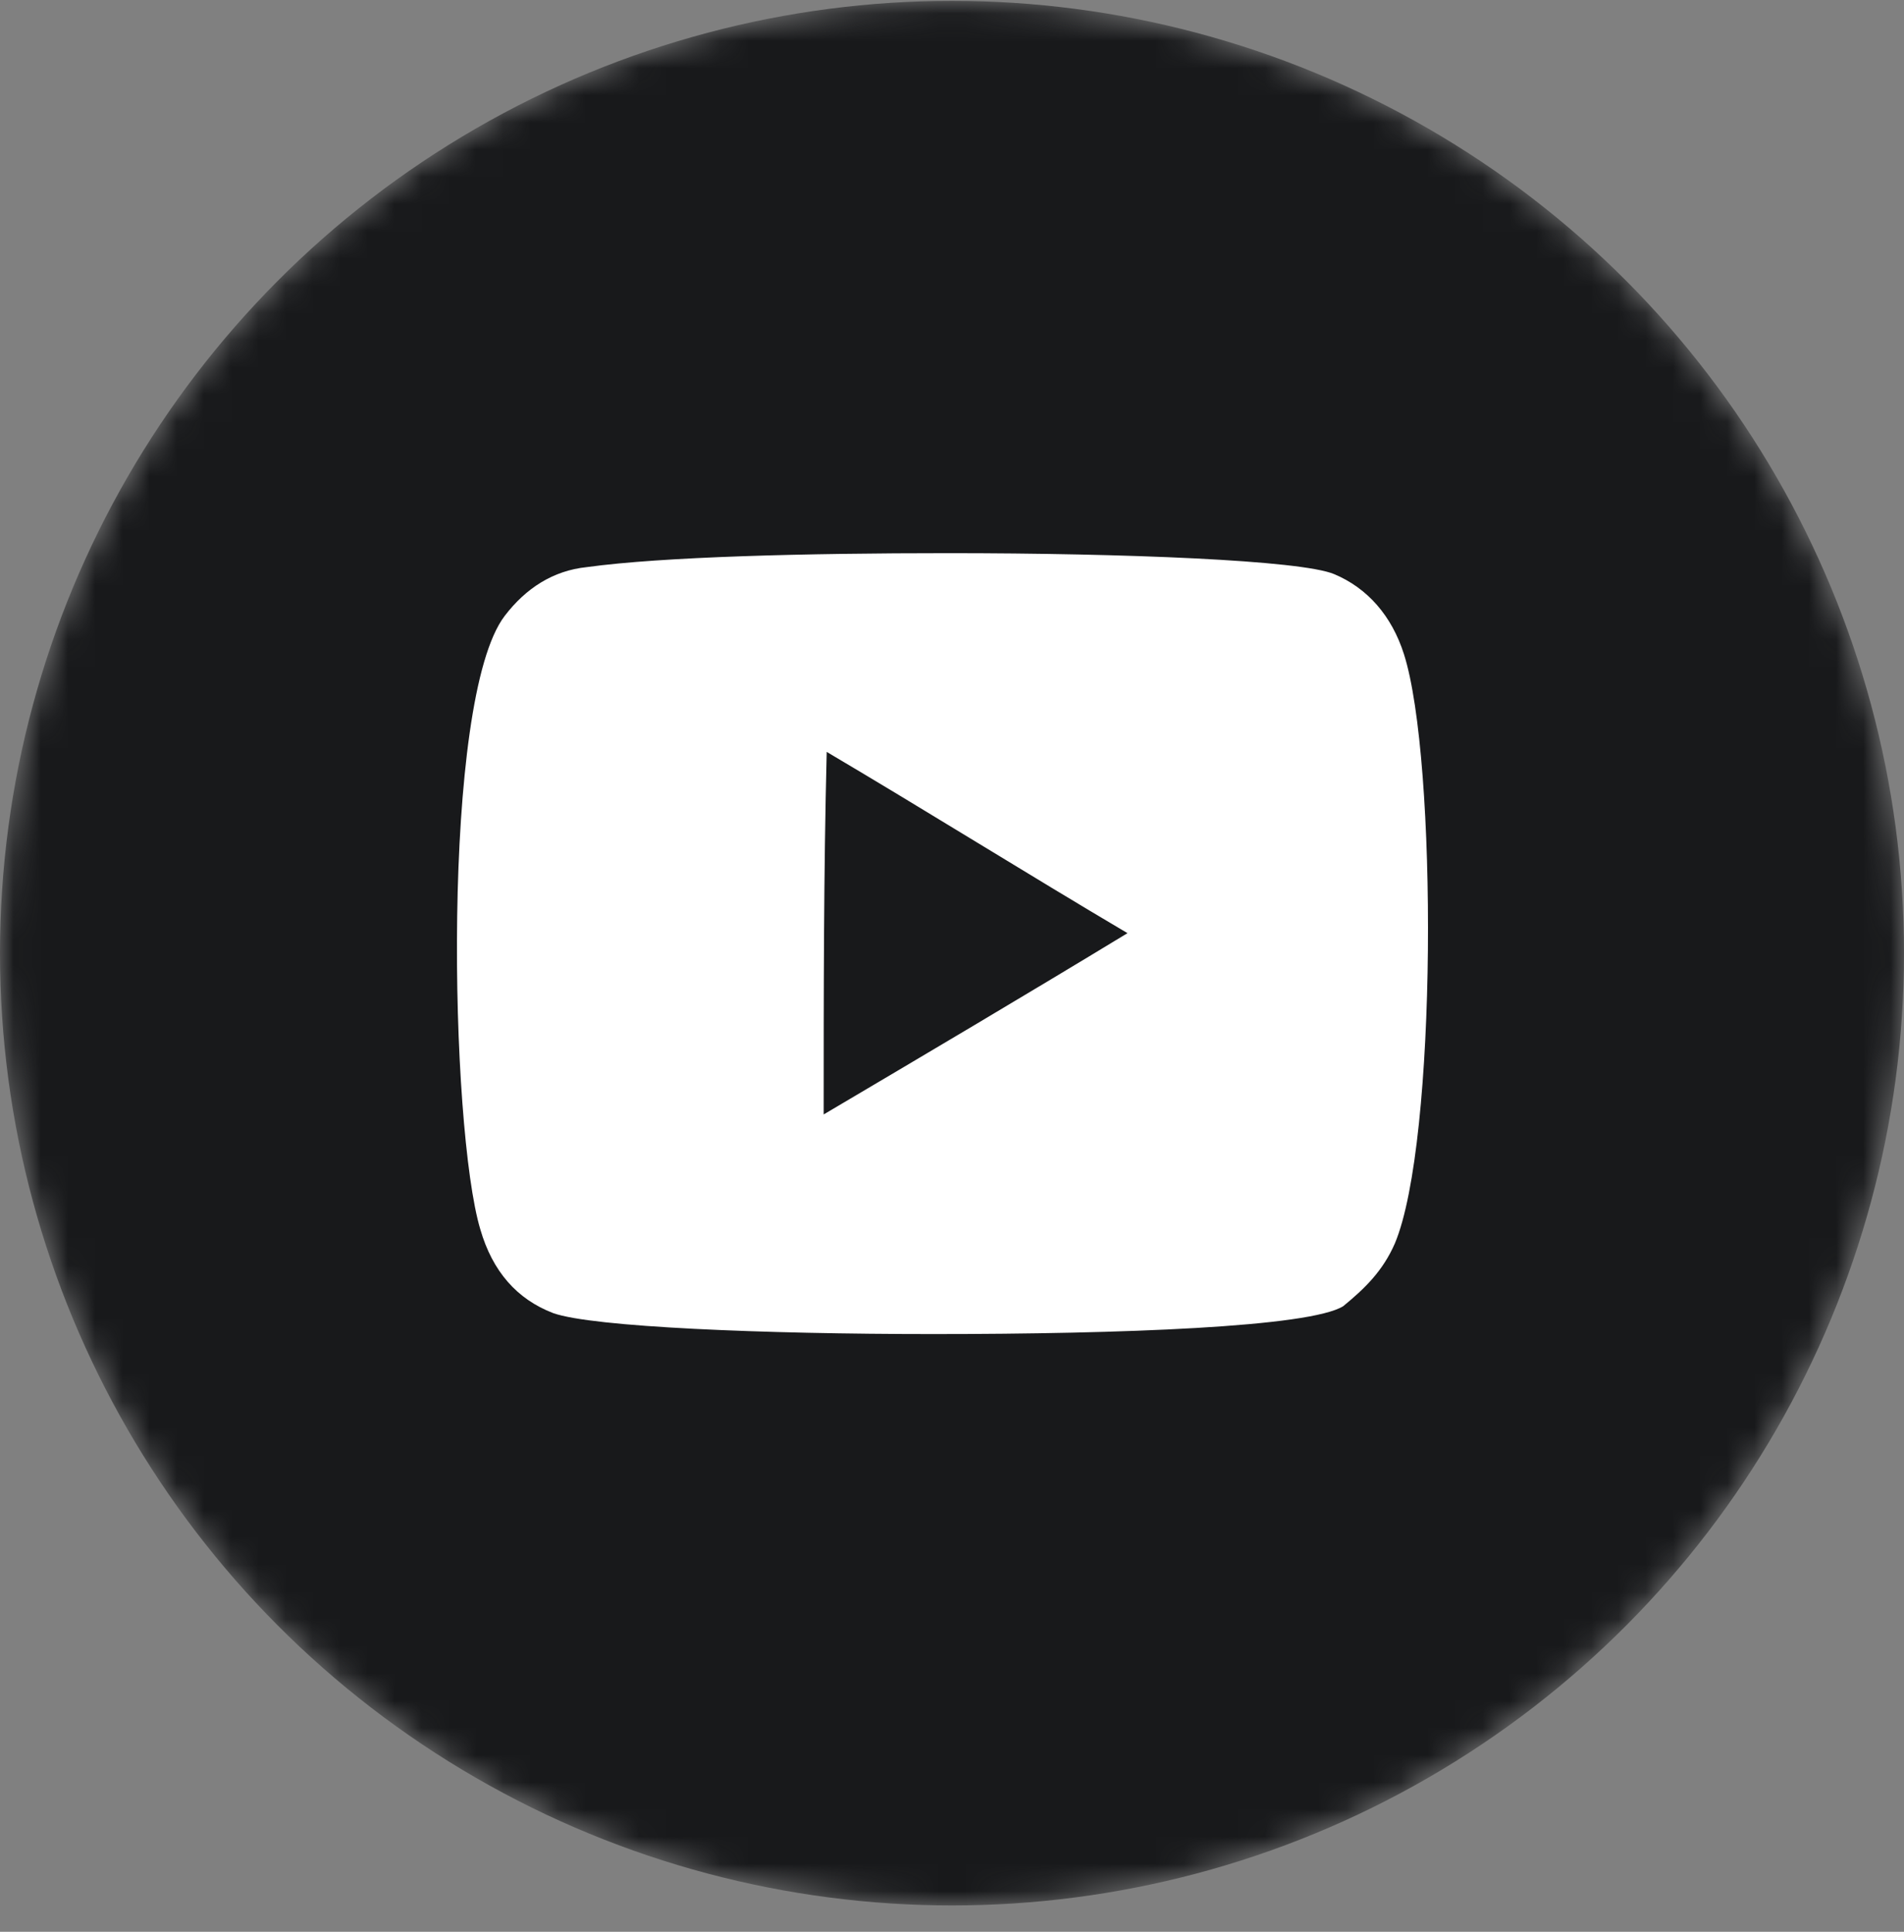 <svg width="70" height="71" viewBox="0 0 70 71" fill="none" xmlns="http://www.w3.org/2000/svg">
<rect x="0" y="0" width="70" height="71" fill="#808080" stroke="none"/>
<mask id="mask0_845_1148" style="mask-type:alpha" maskUnits="userSpaceOnUse" x="0" y="0" width="70" height="71">
<circle cx="35" cy="35.032" r="35" fill="#222427"/>
</mask>
<g mask="url(#mask0_845_1148)">
<circle cx="35" cy="35.032" r="35" fill="#18191B"/>
<path d="M51.617 24.047C52.845 27.891 52.845 41.985 51.282 45.7C50.835 46.725 50.164 47.366 49.383 48.007C48.154 48.775 41.229 49.032 34.303 49.032C28.048 49.032 21.793 48.775 20.341 48.263C19.001 47.75 18.107 46.725 17.66 45.188C16.543 41.472 16.208 25.713 18.554 22.638C19.336 21.613 20.341 20.972 21.57 20.844C24.362 20.46 29.612 20.331 34.862 20.331C41.34 20.331 47.819 20.588 49.047 21.1C50.276 21.613 51.17 22.638 51.617 24.047ZM30.282 40.96C33.968 38.782 37.654 36.603 41.452 34.297C37.766 32.119 34.08 29.813 30.394 27.635C30.282 32.119 30.282 36.475 30.282 40.96Z" fill="white"/>
</g>
</svg>
